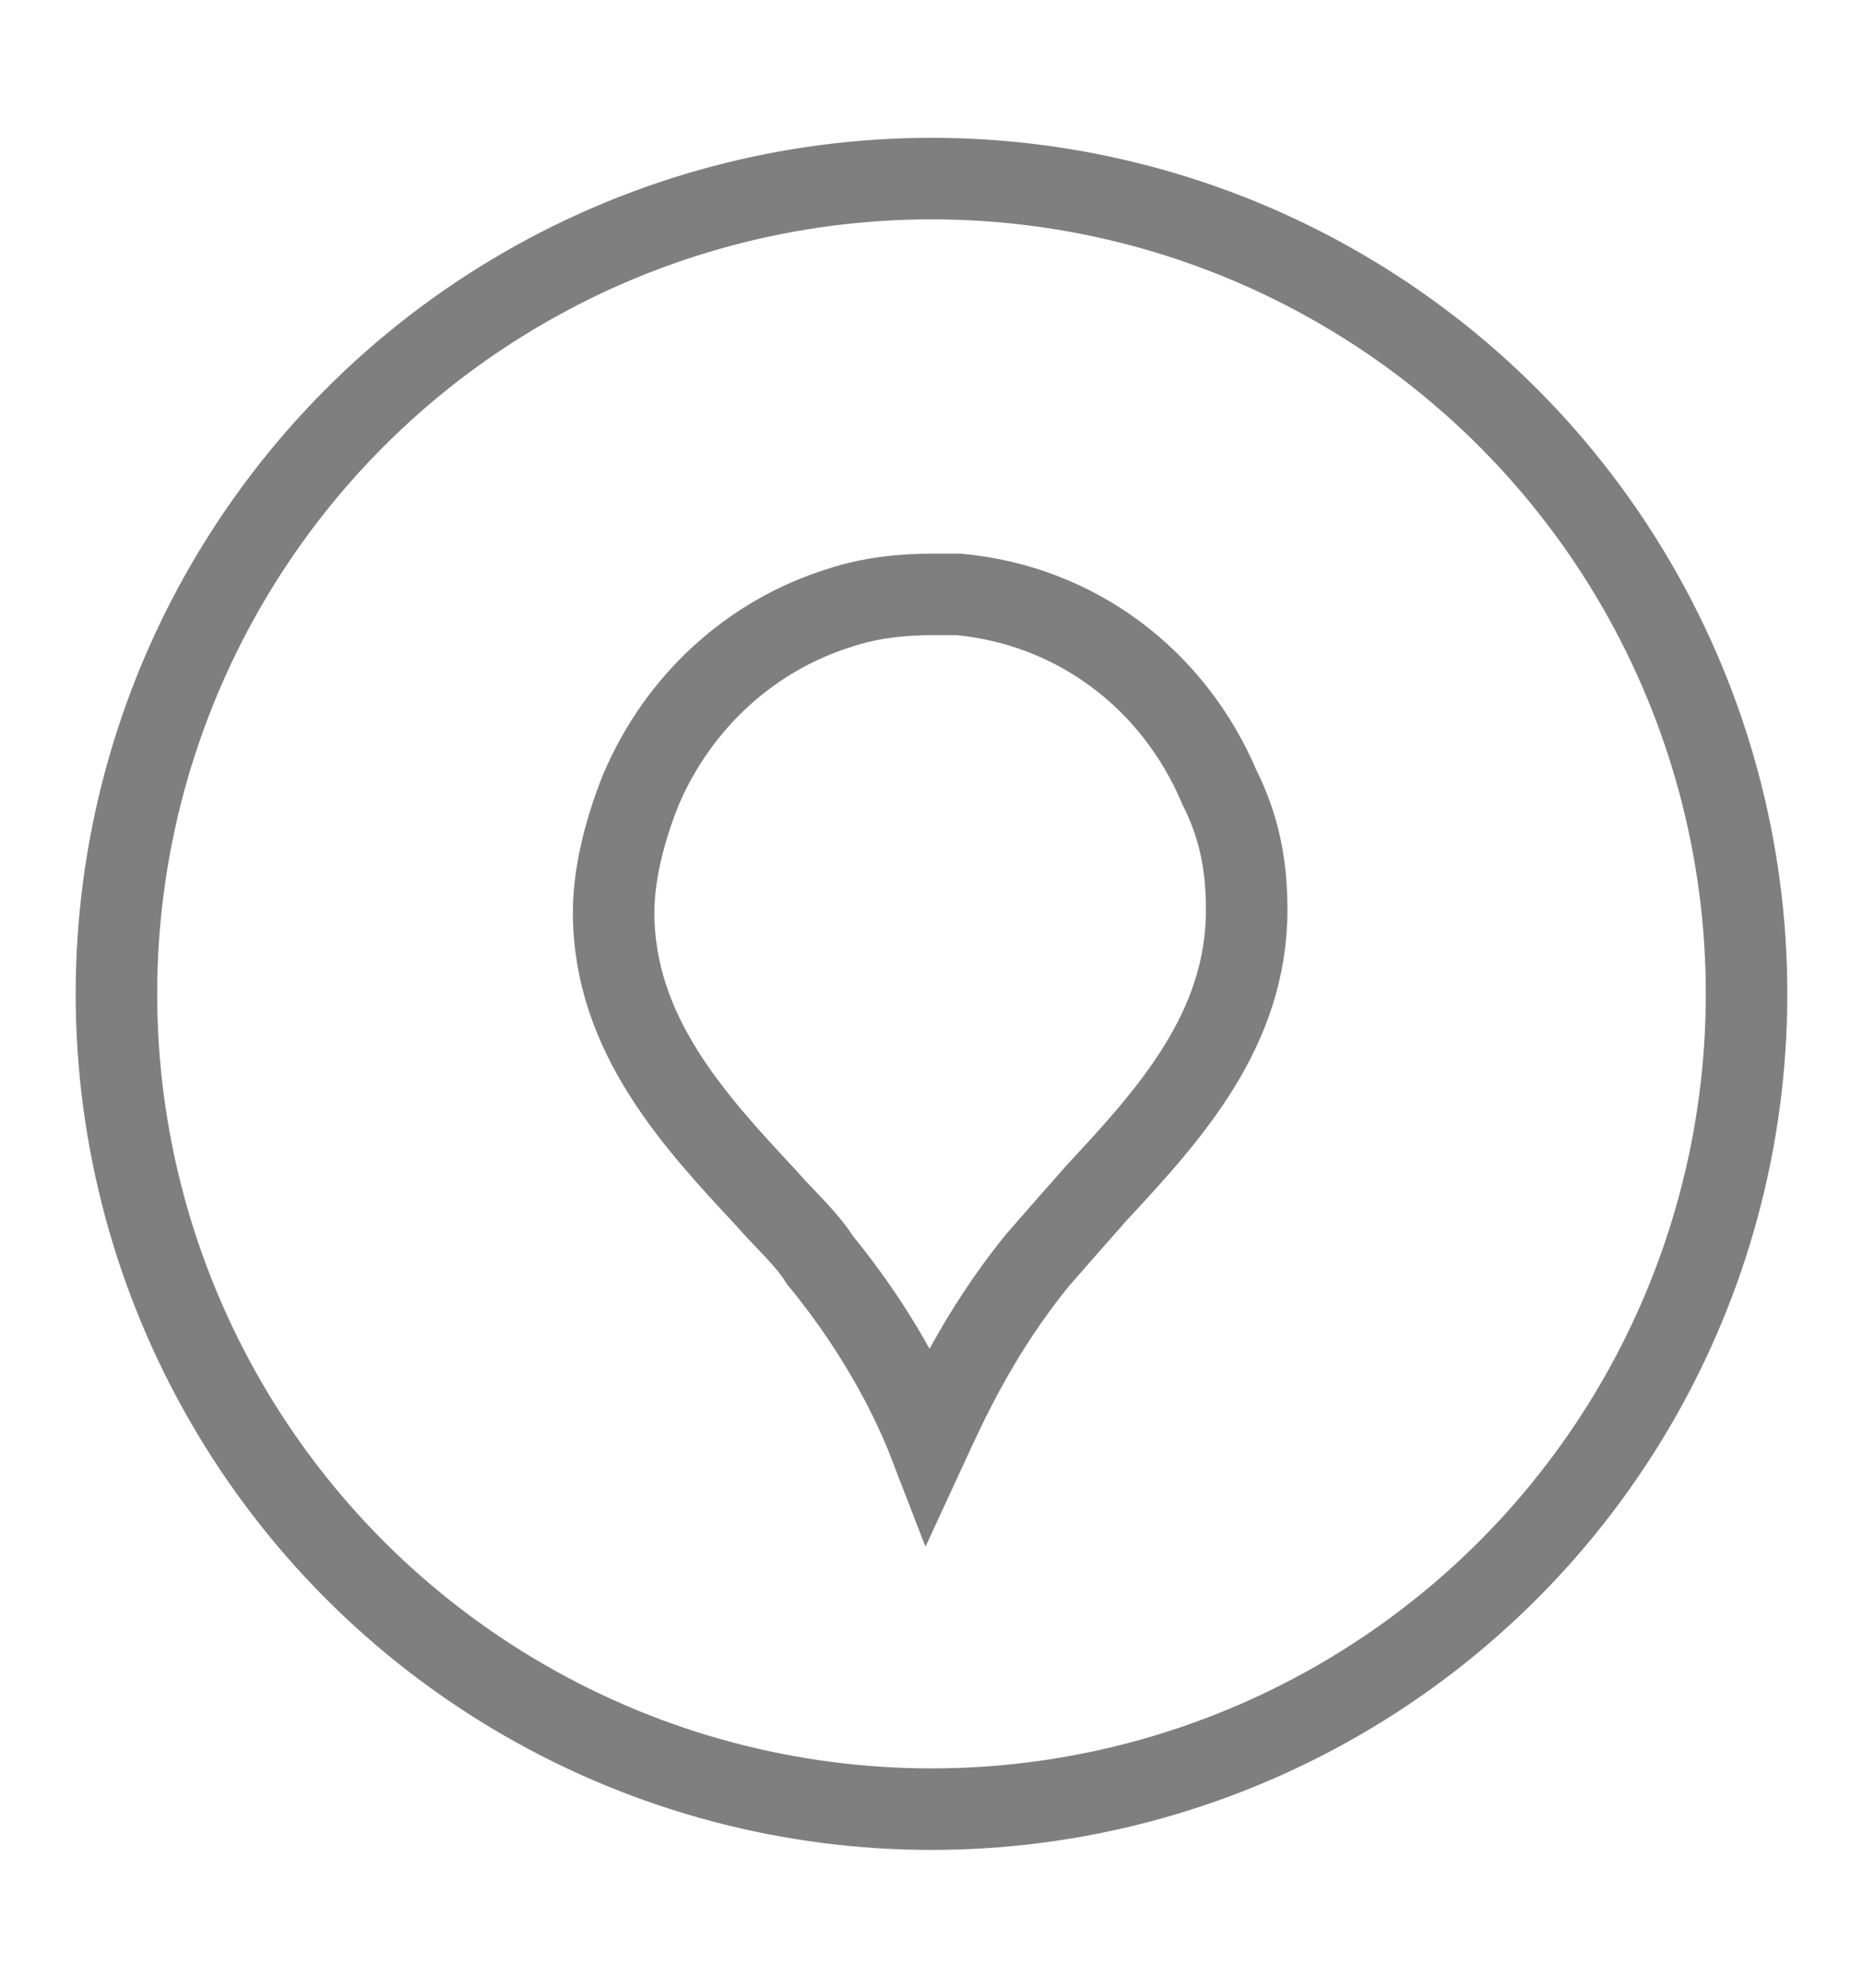 <?xml version="1.0" encoding="UTF-8" standalone="no"?>
<svg width="15px" height="16px" viewBox="0 0 16 16" version="1.1" xmlns="http://www.w3.org/2000/svg" xmlns:xlink="http://www.w3.org/1999/xlink">
    <!-- Generator: Sketch 41.2 (35397) - http://www.bohemiancoding.com/sketch -->
    <title>icons-headder_gast-01</title>
    <desc>Created with Sketch.</desc>
    <defs></defs>
    <g id="Page-1" stroke="none" stroke-width="1" fill="none" fill-rule="evenodd">
        <g id="Profile-Page" transform="translate(-149, -523)" stroke-width="0.7" stroke="#7F7F7F">
            <g id="Group-3" transform="translate(130, 90)">
                <g id="icons-headder_gast-01" transform="translate(20, 434)">
                    <g id="Ebene_1">
                        <g id="Group">
                            <circle id="Oval" cx="7" cy="7" r="7"></circle>
                            <path d="M7.023,3.57 C6.767,3.57 6.487,3.593 6.207,3.687 C5.46,3.92 4.83,4.48 4.503,5.25 C4.363,5.6 4.27,5.973 4.27,6.3 C4.27,7.35 4.97,8.097 5.577,8.75 C5.74,8.937 5.927,9.1 6.043,9.287 C6.58,9.94 6.86,10.547 6.977,10.85 C7.117,10.547 7.397,9.917 7.91,9.287 C8.073,9.1 8.237,8.913 8.423,8.703 C9.053,8.027 9.707,7.303 9.707,6.277 C9.707,5.88 9.637,5.553 9.473,5.227 L9.473,5.227 C9.077,4.293 8.237,3.663 7.233,3.57 C7.21,3.57 7.117,3.57 7.023,3.57 L7.023,3.57 Z" id="Shape"></path>
                        </g>
                    </g>
                </g>
            </g>
        </g>
    </g>
</svg>